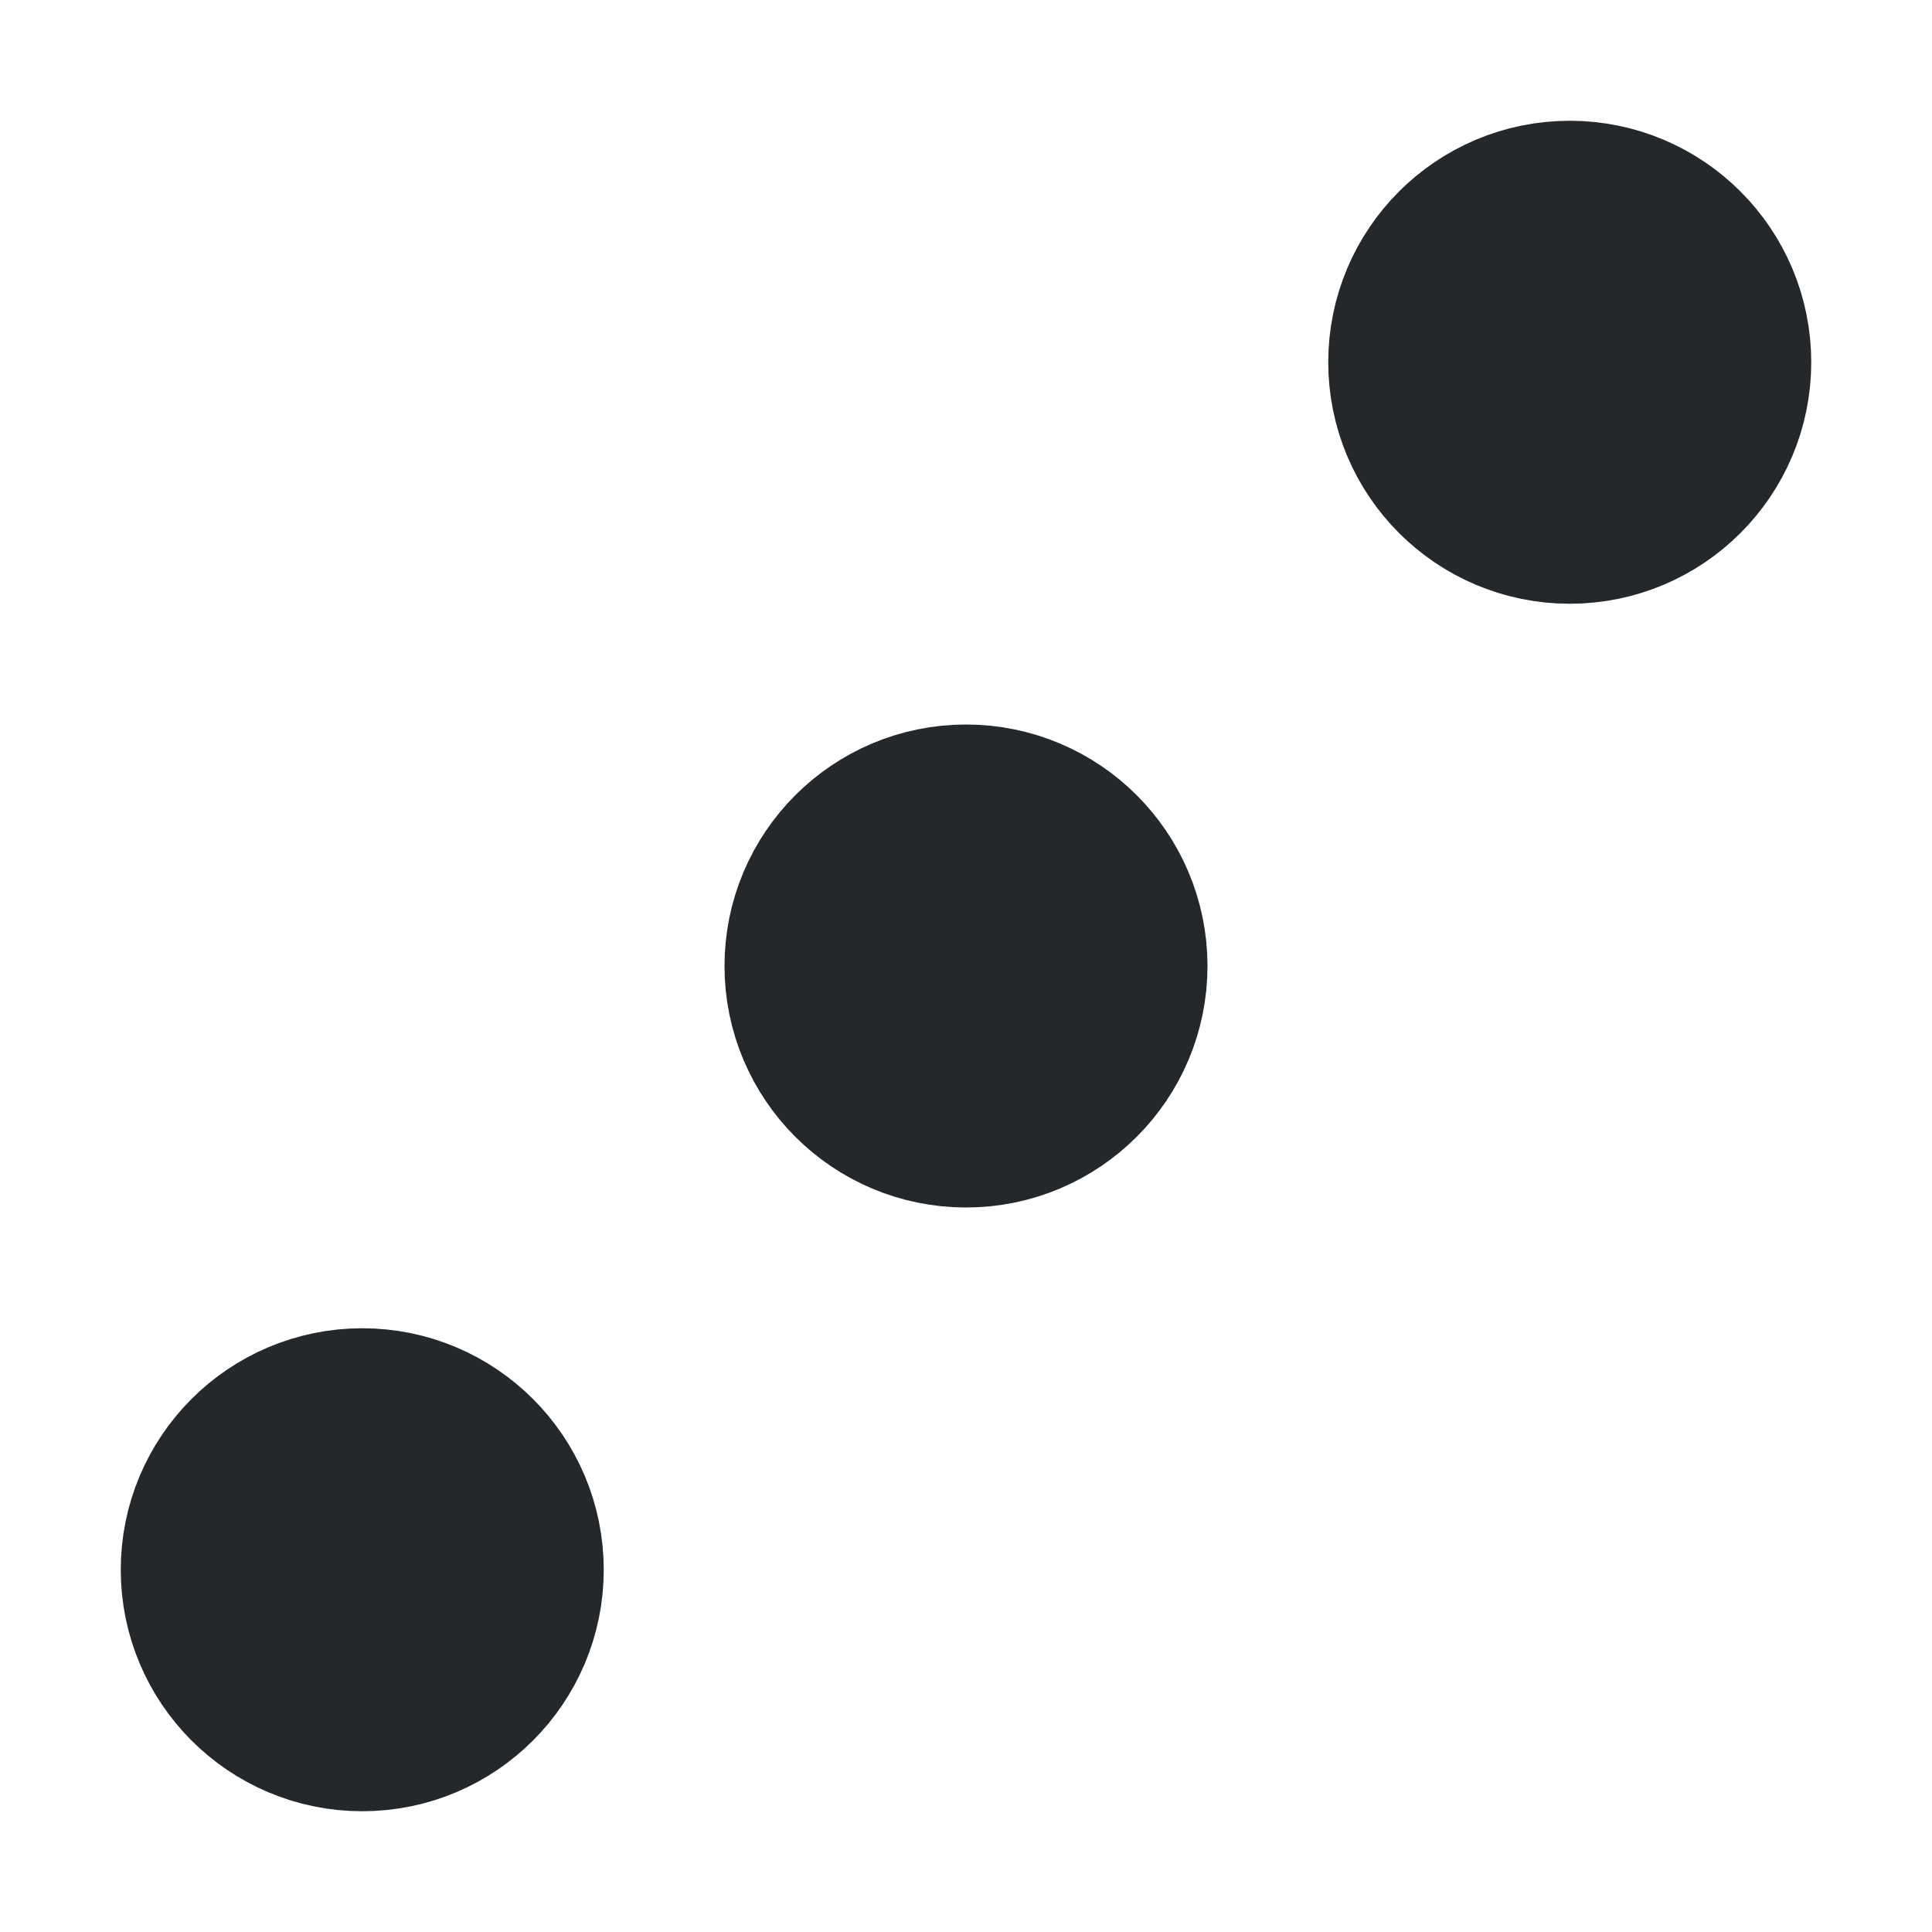 <svg width="16" height="16" viewBox="0 0 16 16" fill="none" xmlns="http://www.w3.org/2000/svg">
<path d="M3 14C3.552 14 4 13.552 4 13C4 12.448 3.552 12 3 12C2.448 12 2 12.448 2 13C2 13.552 2.448 14 3 14Z" stroke="#24282B" stroke-width="2" stroke-linecap="round" stroke-linejoin="round"/>
<path d="M8 9C8.552 9 9 8.552 9 8C9 7.448 8.552 7 8 7C7.448 7 7 7.448 7 8C7 8.552 7.448 9 8 9Z" stroke="#24282B" stroke-width="2" stroke-linecap="round" stroke-linejoin="round"/>
<path d="M13 4C13.552 4 14 3.552 14 3C14 2.448 13.552 2 13 2C12.448 2 12 2.448 12 3C12 3.552 12.448 4 13 4Z" stroke="#24282B" stroke-width="2" stroke-linecap="round" stroke-linejoin="round"/>
</svg>
